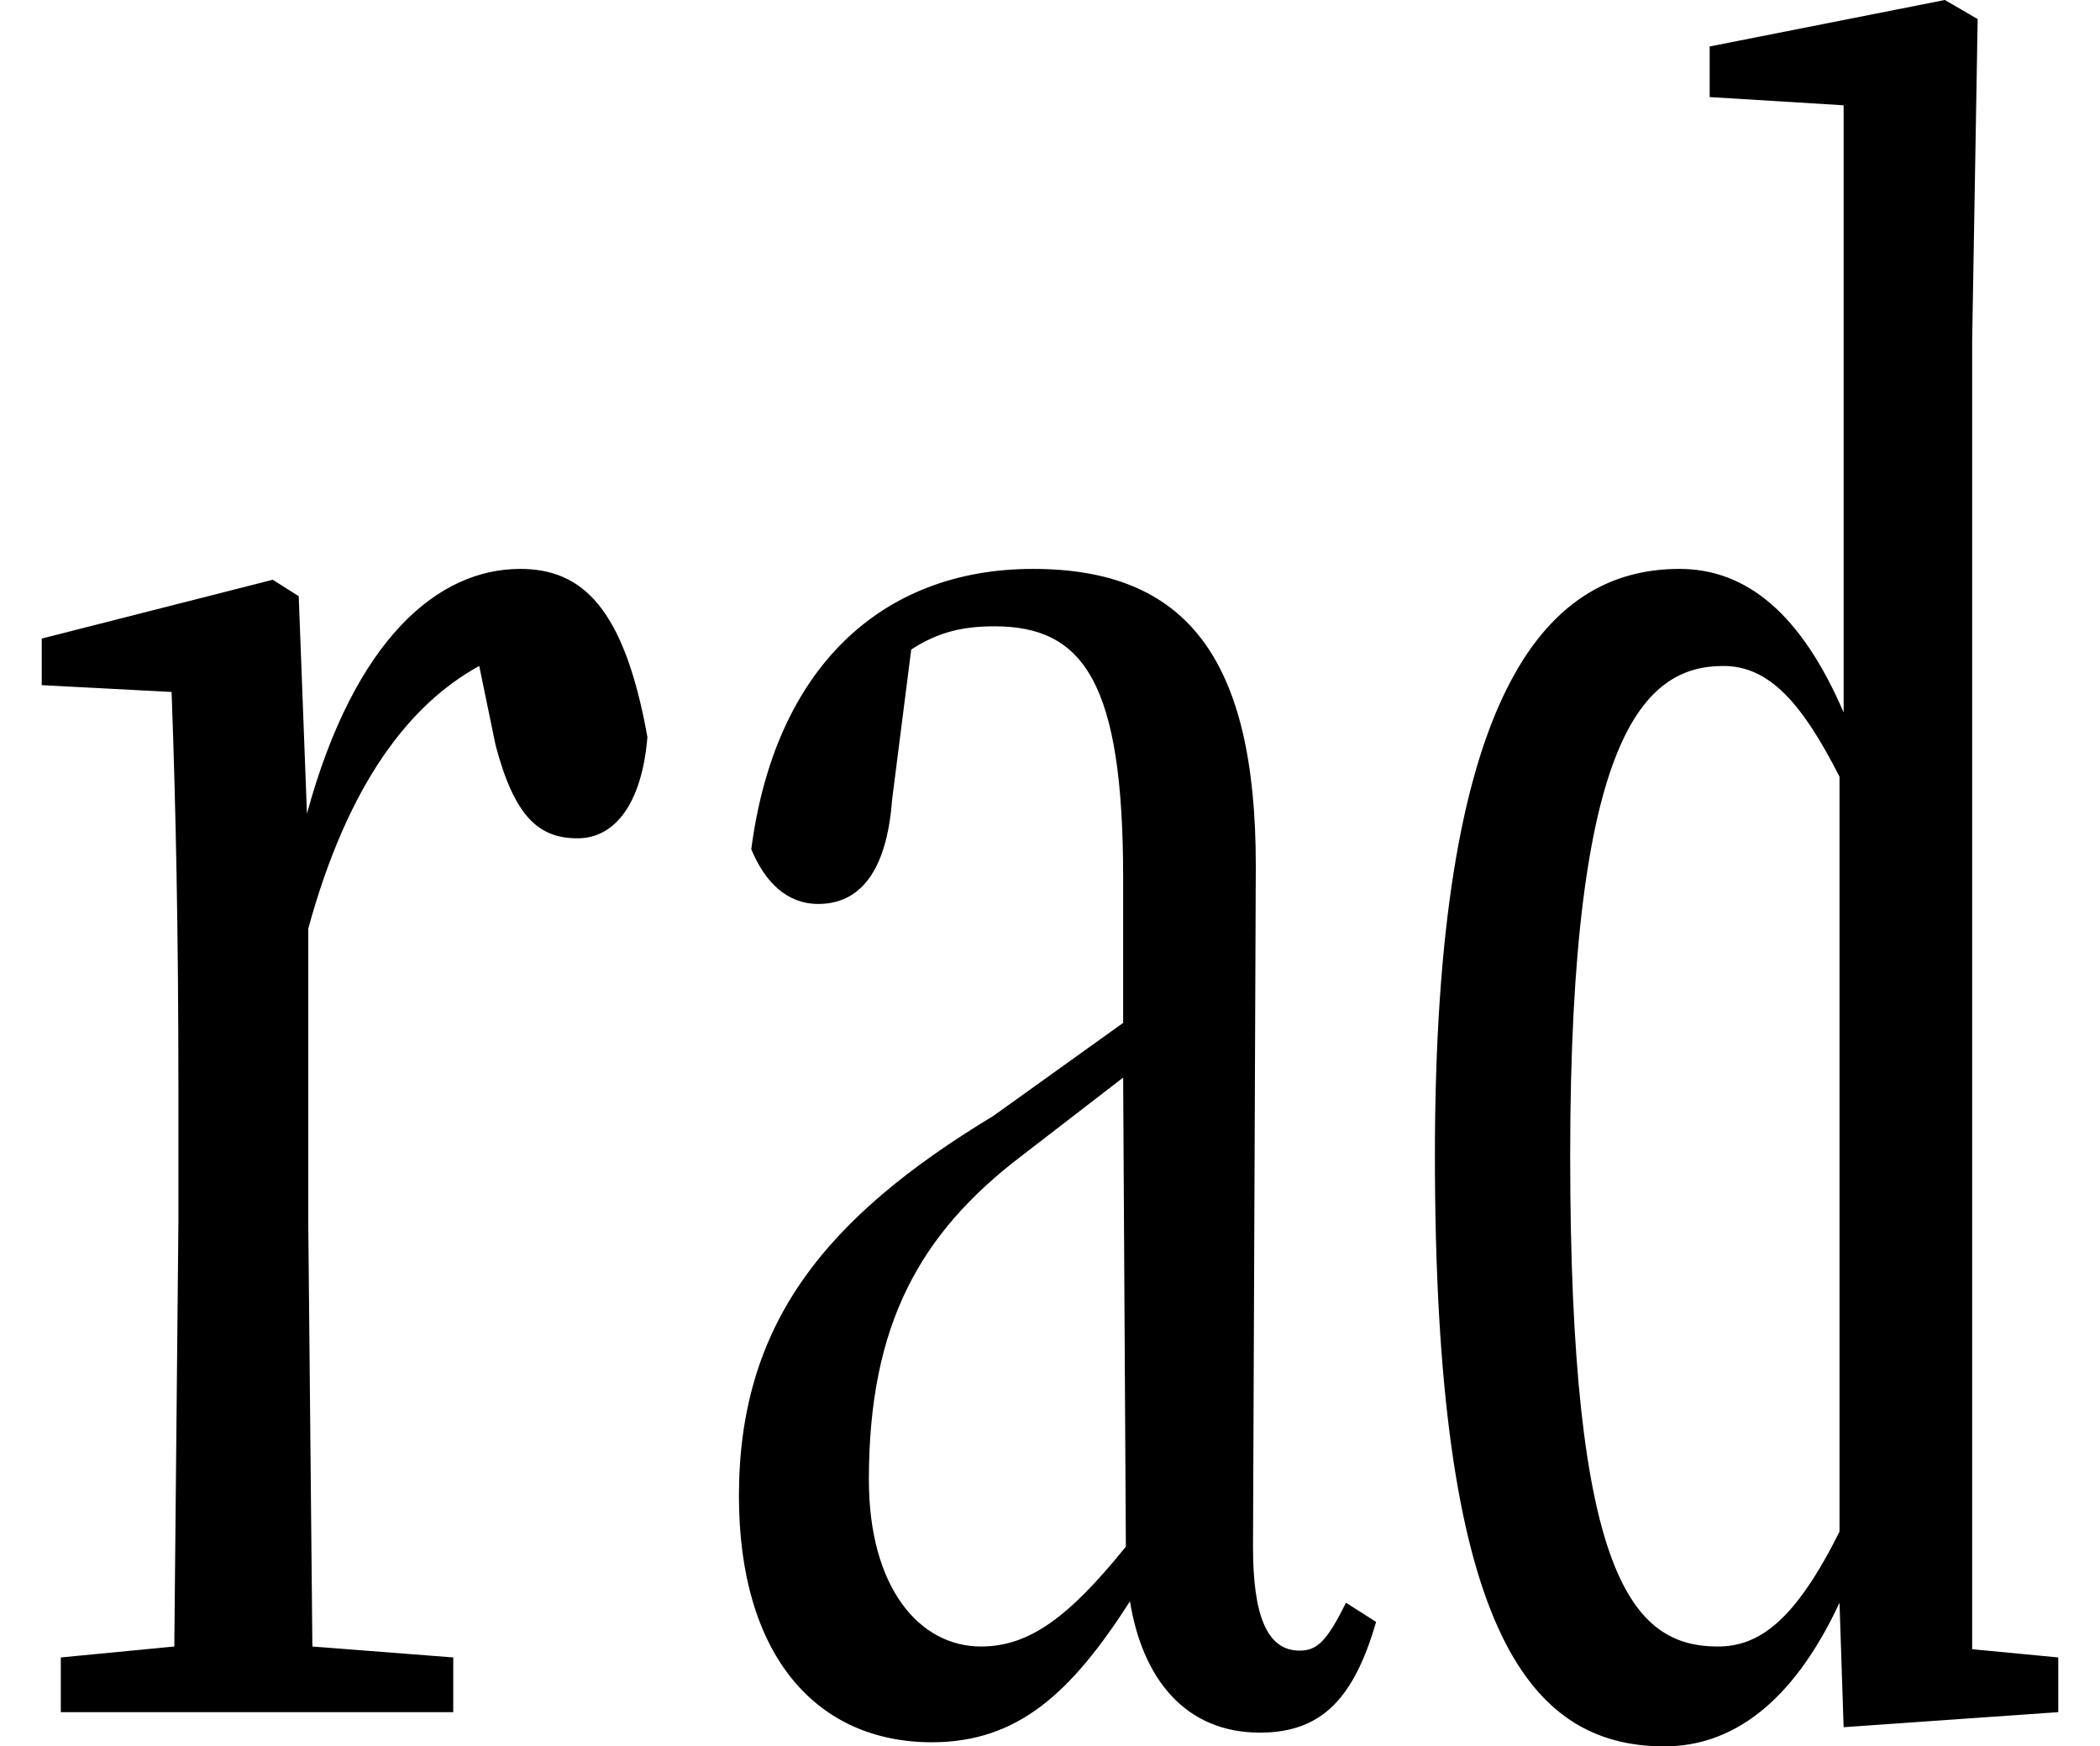 <svg height="19.953" viewBox="0 0 24 19.953" width="24" xmlns="http://www.w3.org/2000/svg">
<path d="M2.25,0 L5.469,0 L5.469,0.625 L3.859,0.75 L3.812,5.594 L3.812,8.953 C4.266,10.609 4.969,11.516 5.766,11.953 L5.953,11.047 C6.172,10.219 6.453,9.984 6.891,9.984 C7.312,9.984 7.625,10.375 7.688,11.141 C7.422,12.625 6.938,13.062 6.234,13.062 C5.297,13.062 4.344,12.266 3.797,10.266 L3.703,12.75 L3.406,12.938 L0.766,12.266 L0.766,11.734 L2.25,11.656 C2.297,10.375 2.328,8.922 2.328,7.125 L2.328,5.594 L2.281,0.75 L0.984,0.625 L0.984,0 Z M14.688,-0.234 C15.406,-0.234 15.766,0.172 16.016,1.031 L15.672,1.25 C15.453,0.812 15.344,0.703 15.141,0.703 C14.766,0.703 14.609,1.109 14.609,1.891 L14.641,9.672 C14.641,12.047 13.844,13.062 12.094,13.062 C10.344,13.062 9.141,11.906 8.875,9.859 C9.031,9.484 9.281,9.234 9.641,9.234 C10.109,9.234 10.422,9.594 10.484,10.422 L10.703,12.141 C11.016,12.344 11.297,12.406 11.656,12.406 C12.672,12.406 13.125,11.766 13.125,9.531 L13.125,7.875 L11.641,6.812 C9.703,5.641 8.734,4.422 8.734,2.469 C8.734,0.641 9.625,-0.344 10.938,-0.344 C11.922,-0.344 12.531,0.219 13.203,1.266 C13.344,0.391 13.828,-0.234 14.688,-0.234 Z M21.359,-0.172 L23.812,0 L23.812,0.625 L22.828,0.719 L22.828,15.672 L22.891,19.344 L22.516,19.562 L19.828,19.031 L19.828,18.453 L21.359,18.359 L21.359,11.422 C20.875,12.547 20.25,13.062 19.484,13.062 C17.922,13.062 16.688,11.594 16.688,6.359 C16.688,0.984 17.734,-0.391 19.312,-0.391 C20.062,-0.391 20.766,0.078 21.312,1.25 Z M13.156,1.891 C12.5,1.078 12.047,0.75 11.5,0.75 C10.797,0.75 10.219,1.422 10.219,2.656 C10.219,4.422 10.797,5.469 11.969,6.359 L13.125,7.25 Z M21.312,2.062 C20.812,1.062 20.406,0.75 19.922,0.75 C18.938,0.75 18.234,1.562 18.234,6.359 C18.234,11.156 19.078,11.953 19.984,11.953 C20.5,11.953 20.875,11.547 21.312,10.688 Z" transform="translate(-0.289, 19.562) scale(1, -1)"/>
</svg>